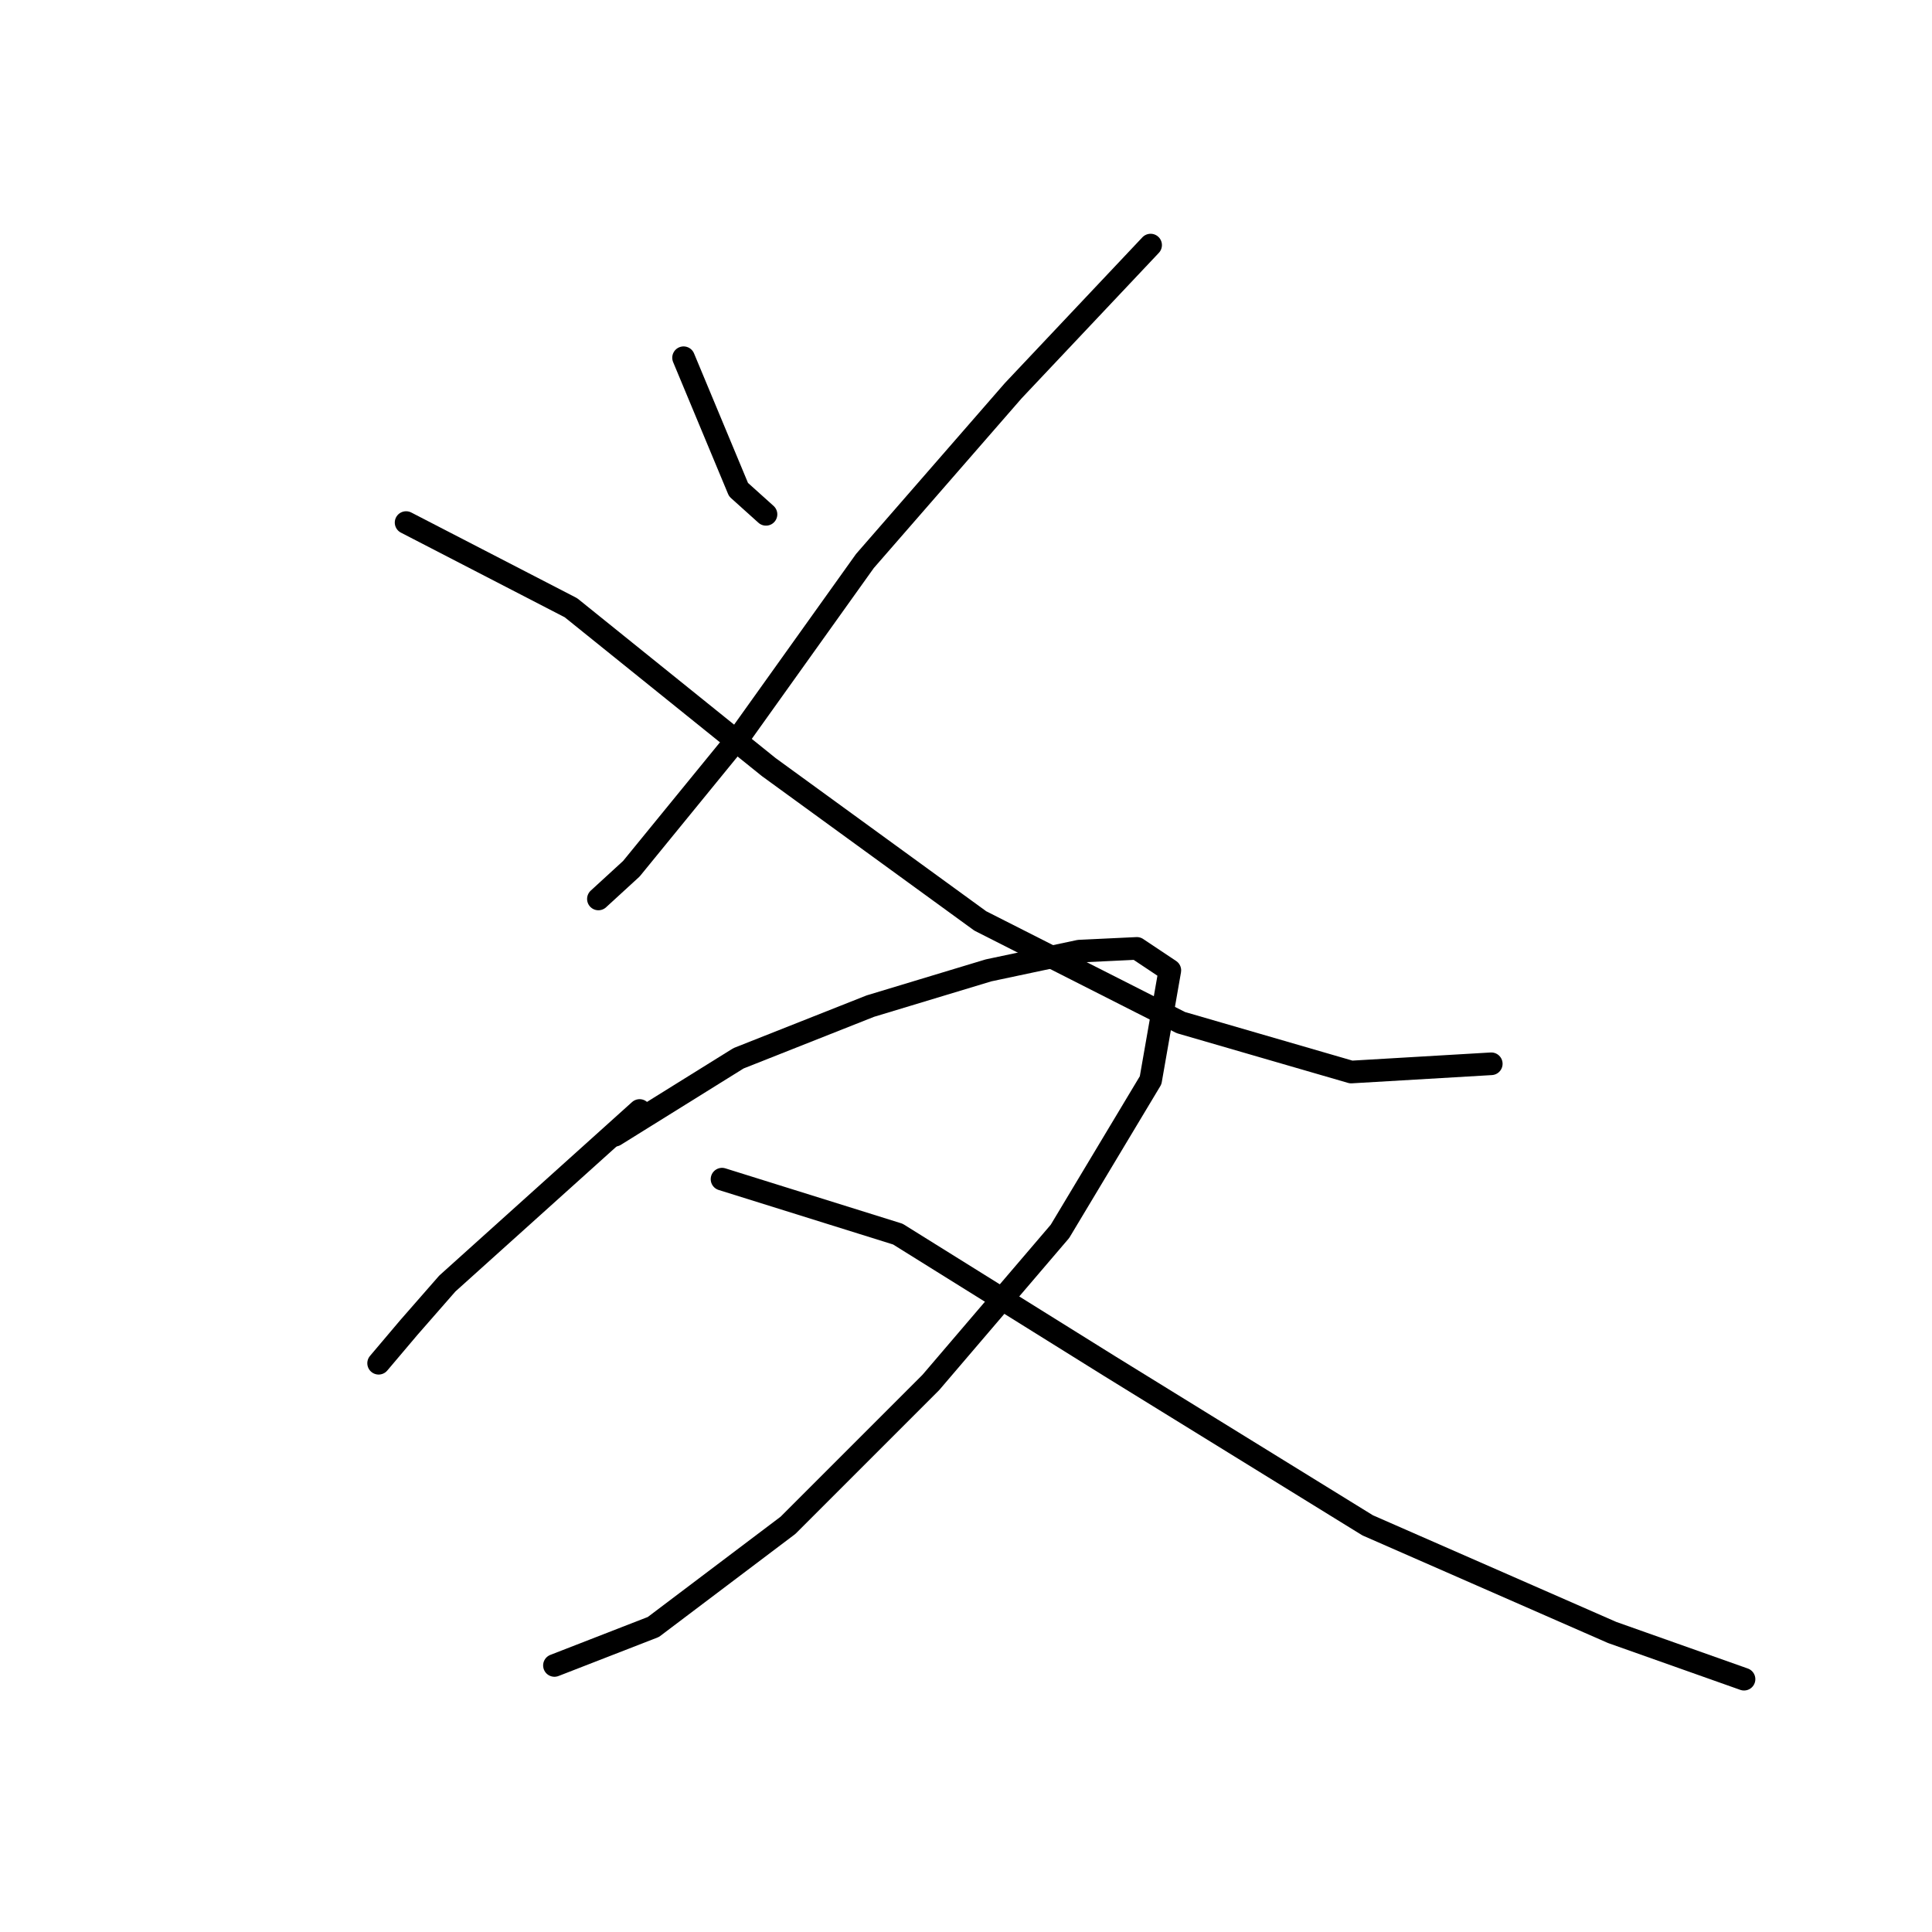 <?xml version="1.0" standalone="no"?>
    <svg width="256" height="256" xmlns="http://www.w3.org/2000/svg" version="1.1">
    <polyline stroke="black" stroke-width="3" stroke-linecap="round" fill="transparent" stroke-linejoin="round" points="90.577 47.402 97.857 64.875 101.498 68.151 101.498 68.151 " />
        <polyline stroke="black" stroke-width="3" stroke-linecap="round" fill="transparent" stroke-linejoin="round" points="152.462 32.476 134.26 51.77 114.603 74.34 98.221 97.274 83.66 115.111 79.292 119.115 79.292 119.115 " />
        <polyline stroke="black" stroke-width="3" stroke-linecap="round" fill="transparent" stroke-linejoin="round" points="53.81 69.243 75.652 80.528 101.862 101.642 129.892 122.028 156.466 135.497 179.036 142.049 197.601 140.957 197.601 140.957 " />
        <polyline stroke="black" stroke-width="3" stroke-linecap="round" fill="transparent" stroke-linejoin="round" points="84.752 147.146 59.27 170.079 54.174 175.904 50.17 180.636 50.17 180.636 " />
        <polyline stroke="black" stroke-width="3" stroke-linecap="round" fill="transparent" stroke-linejoin="round" points="81.476 150.422 97.857 140.229 115.331 133.312 130.984 128.58 142.997 126.032 150.642 125.668 155.01 128.58 152.462 143.141 140.449 163.163 123.339 183.184 104.41 202.114 86.572 215.583 73.467 220.68 73.467 220.68 " />
        <polyline stroke="black" stroke-width="3" stroke-linecap="round" fill="transparent" stroke-linejoin="round" points="95.673 156.246 118.971 163.527 147.001 181 181.22 202.114 213.619 216.311 231.092 222.5 231.092 222.5 " />
        </svg>